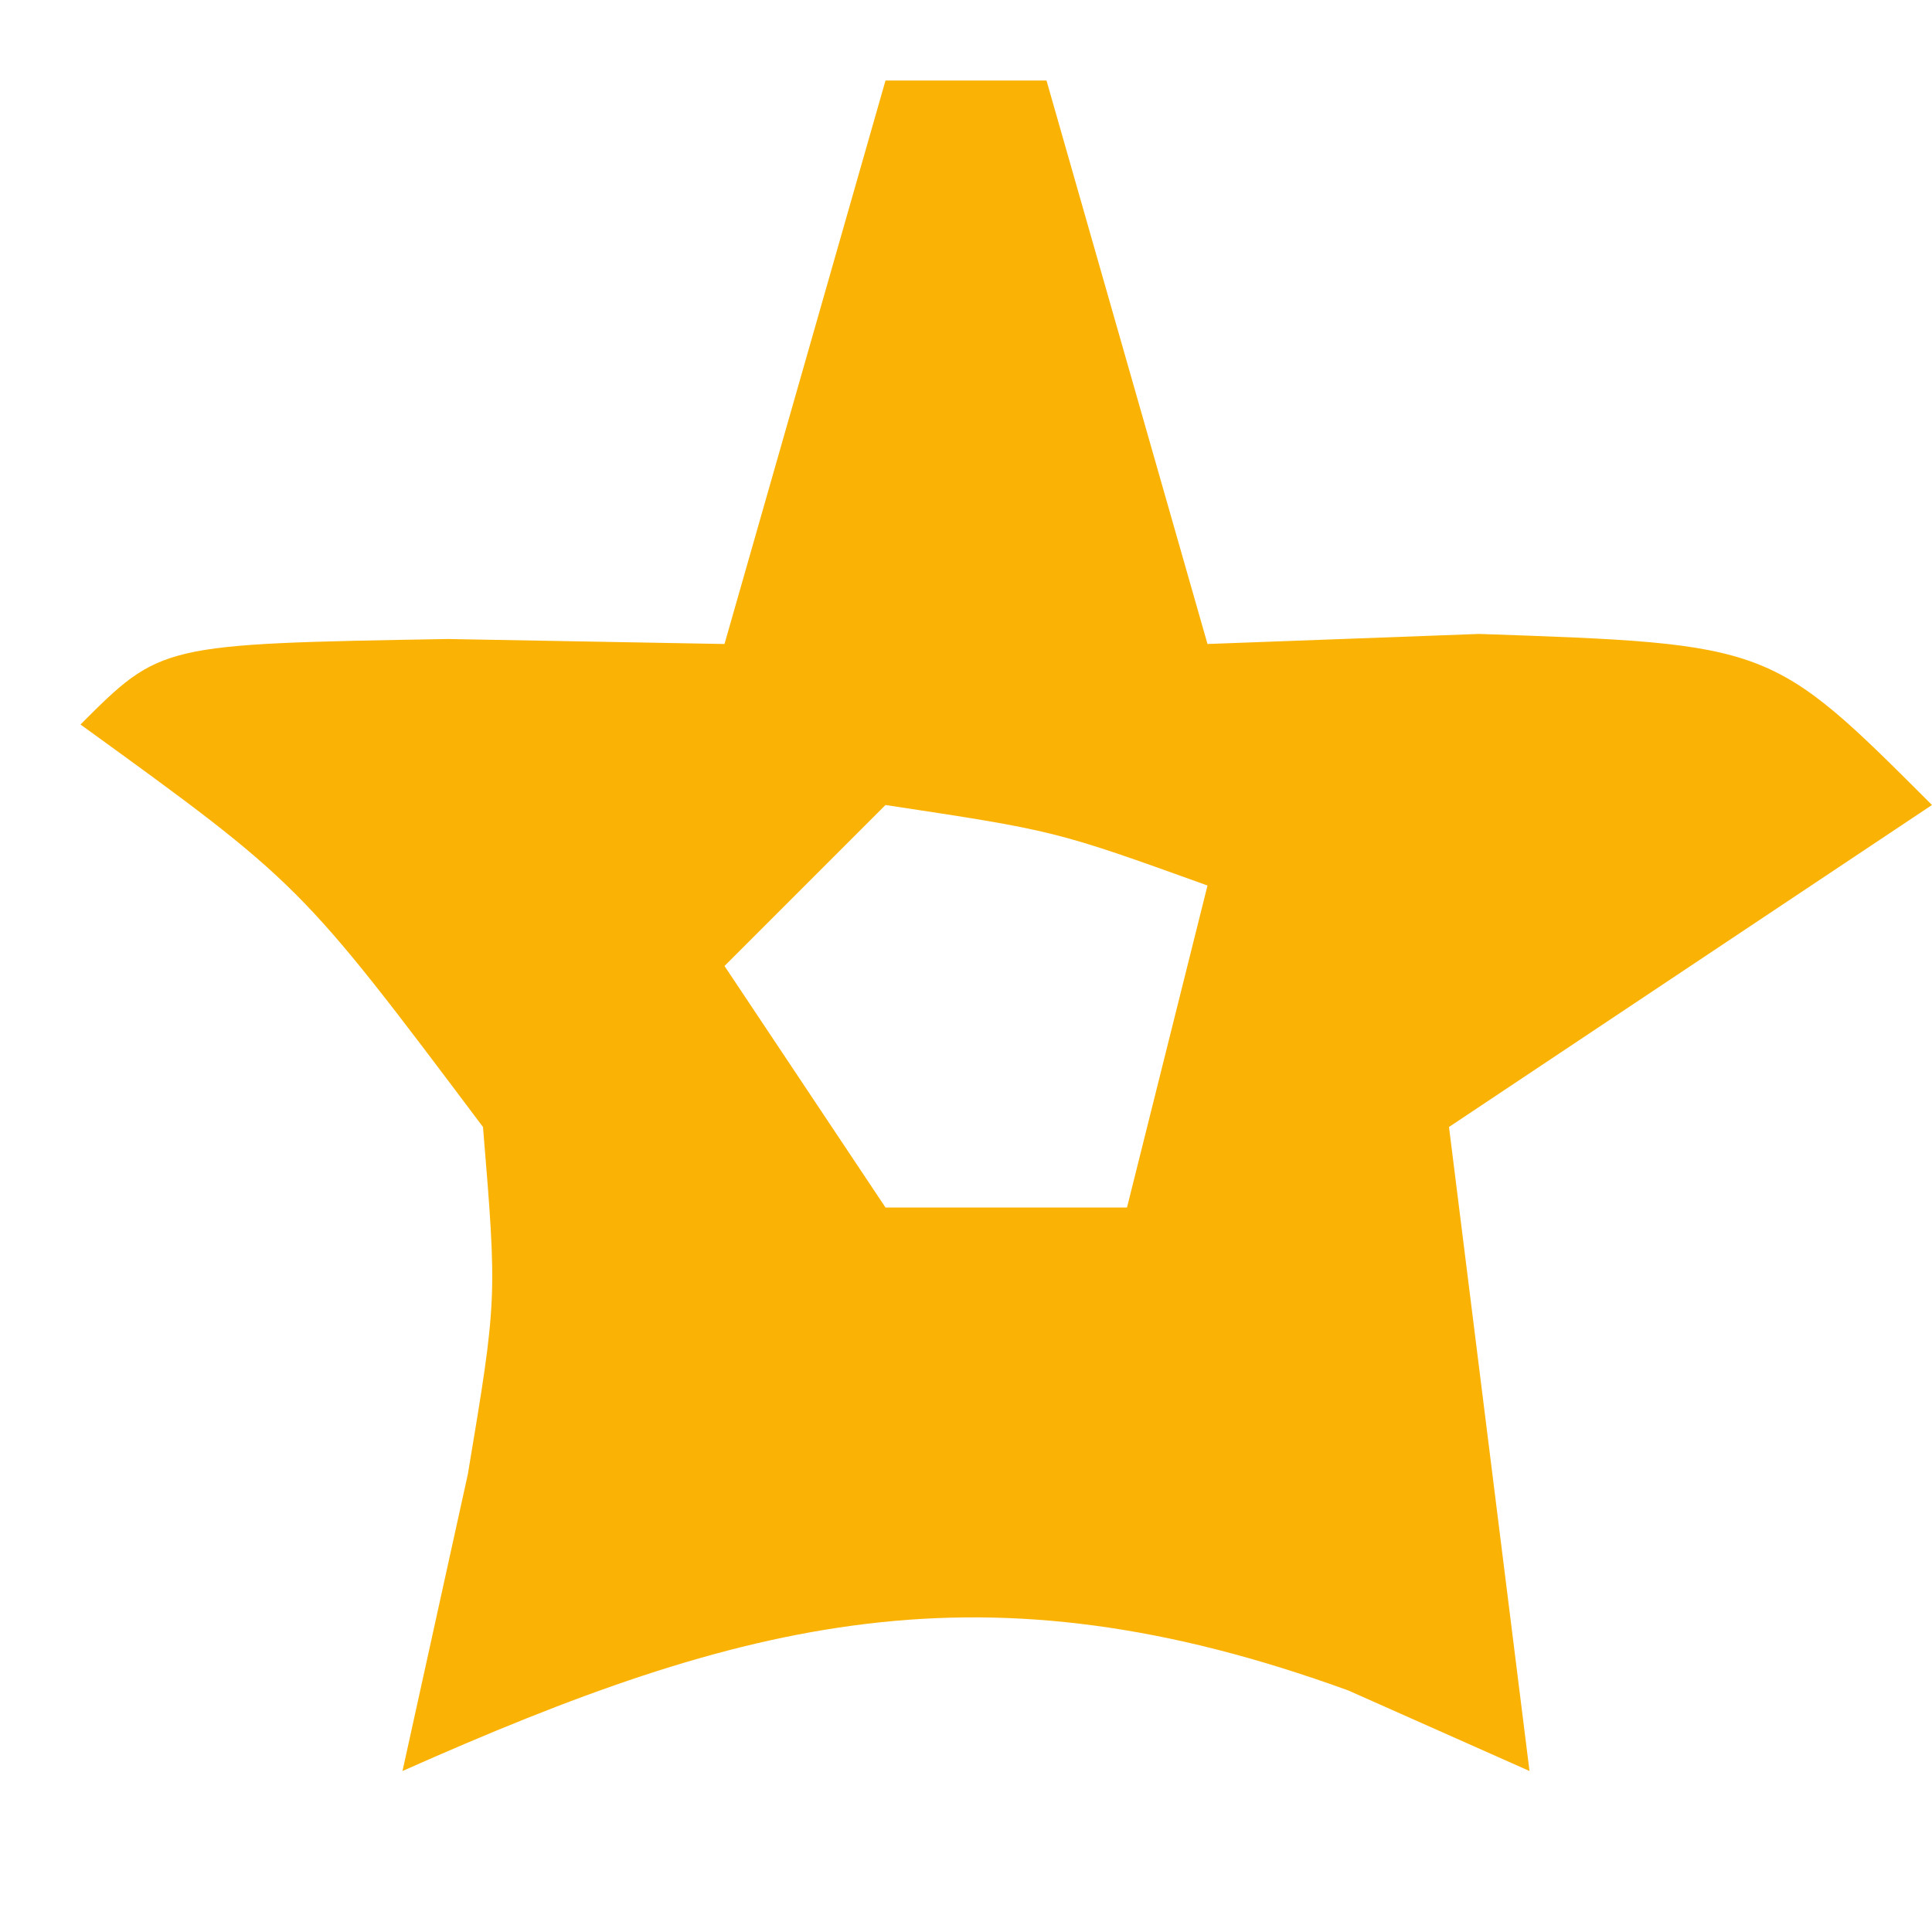 <?xml version="1.0" encoding="UTF-8"?>
<svg version="1.1" xmlns="http://www.w3.org/2000/svg" width="24" height="24">
<path d="M0 0 C0.66 0 1.32 0 2 0 C2.66 2.31 3.32 4.62 4 7 C5.114 6.959 6.228 6.918 7.375 6.875 C11 7 11 7 13 9 C11.02 10.32 9.04 11.64 7 13 C7.33 15.64 7.66 18.28 8 21 C7.258 20.67 6.515 20.34 5.75 20 C1.207 18.348 -1.745 19.109 -6 21 C-5.732 19.783 -5.464 18.566 -5.188 17.312 C-4.824 15.133 -4.824 15.133 -5 13 C-7.271 9.976 -7.271 9.976 -10 8 C-9 7 -9 7 -5.438 6.938 C-4.303 6.958 -3.169 6.979 -2 7 C-1.34 4.69 -0.68 2.38 0 0 Z M0 9 C-0.66 9.66 -1.32 10.32 -2 11 C-1.01 12.485 -1.01 12.485 0 14 C0.99 14 1.98 14 3 14 C3.33 12.68 3.66 11.36 4 10 C2.108 9.319 2.108 9.319 0 9 Z " fill="#FAB204" transform="translate(11,1)"/>
</svg>
